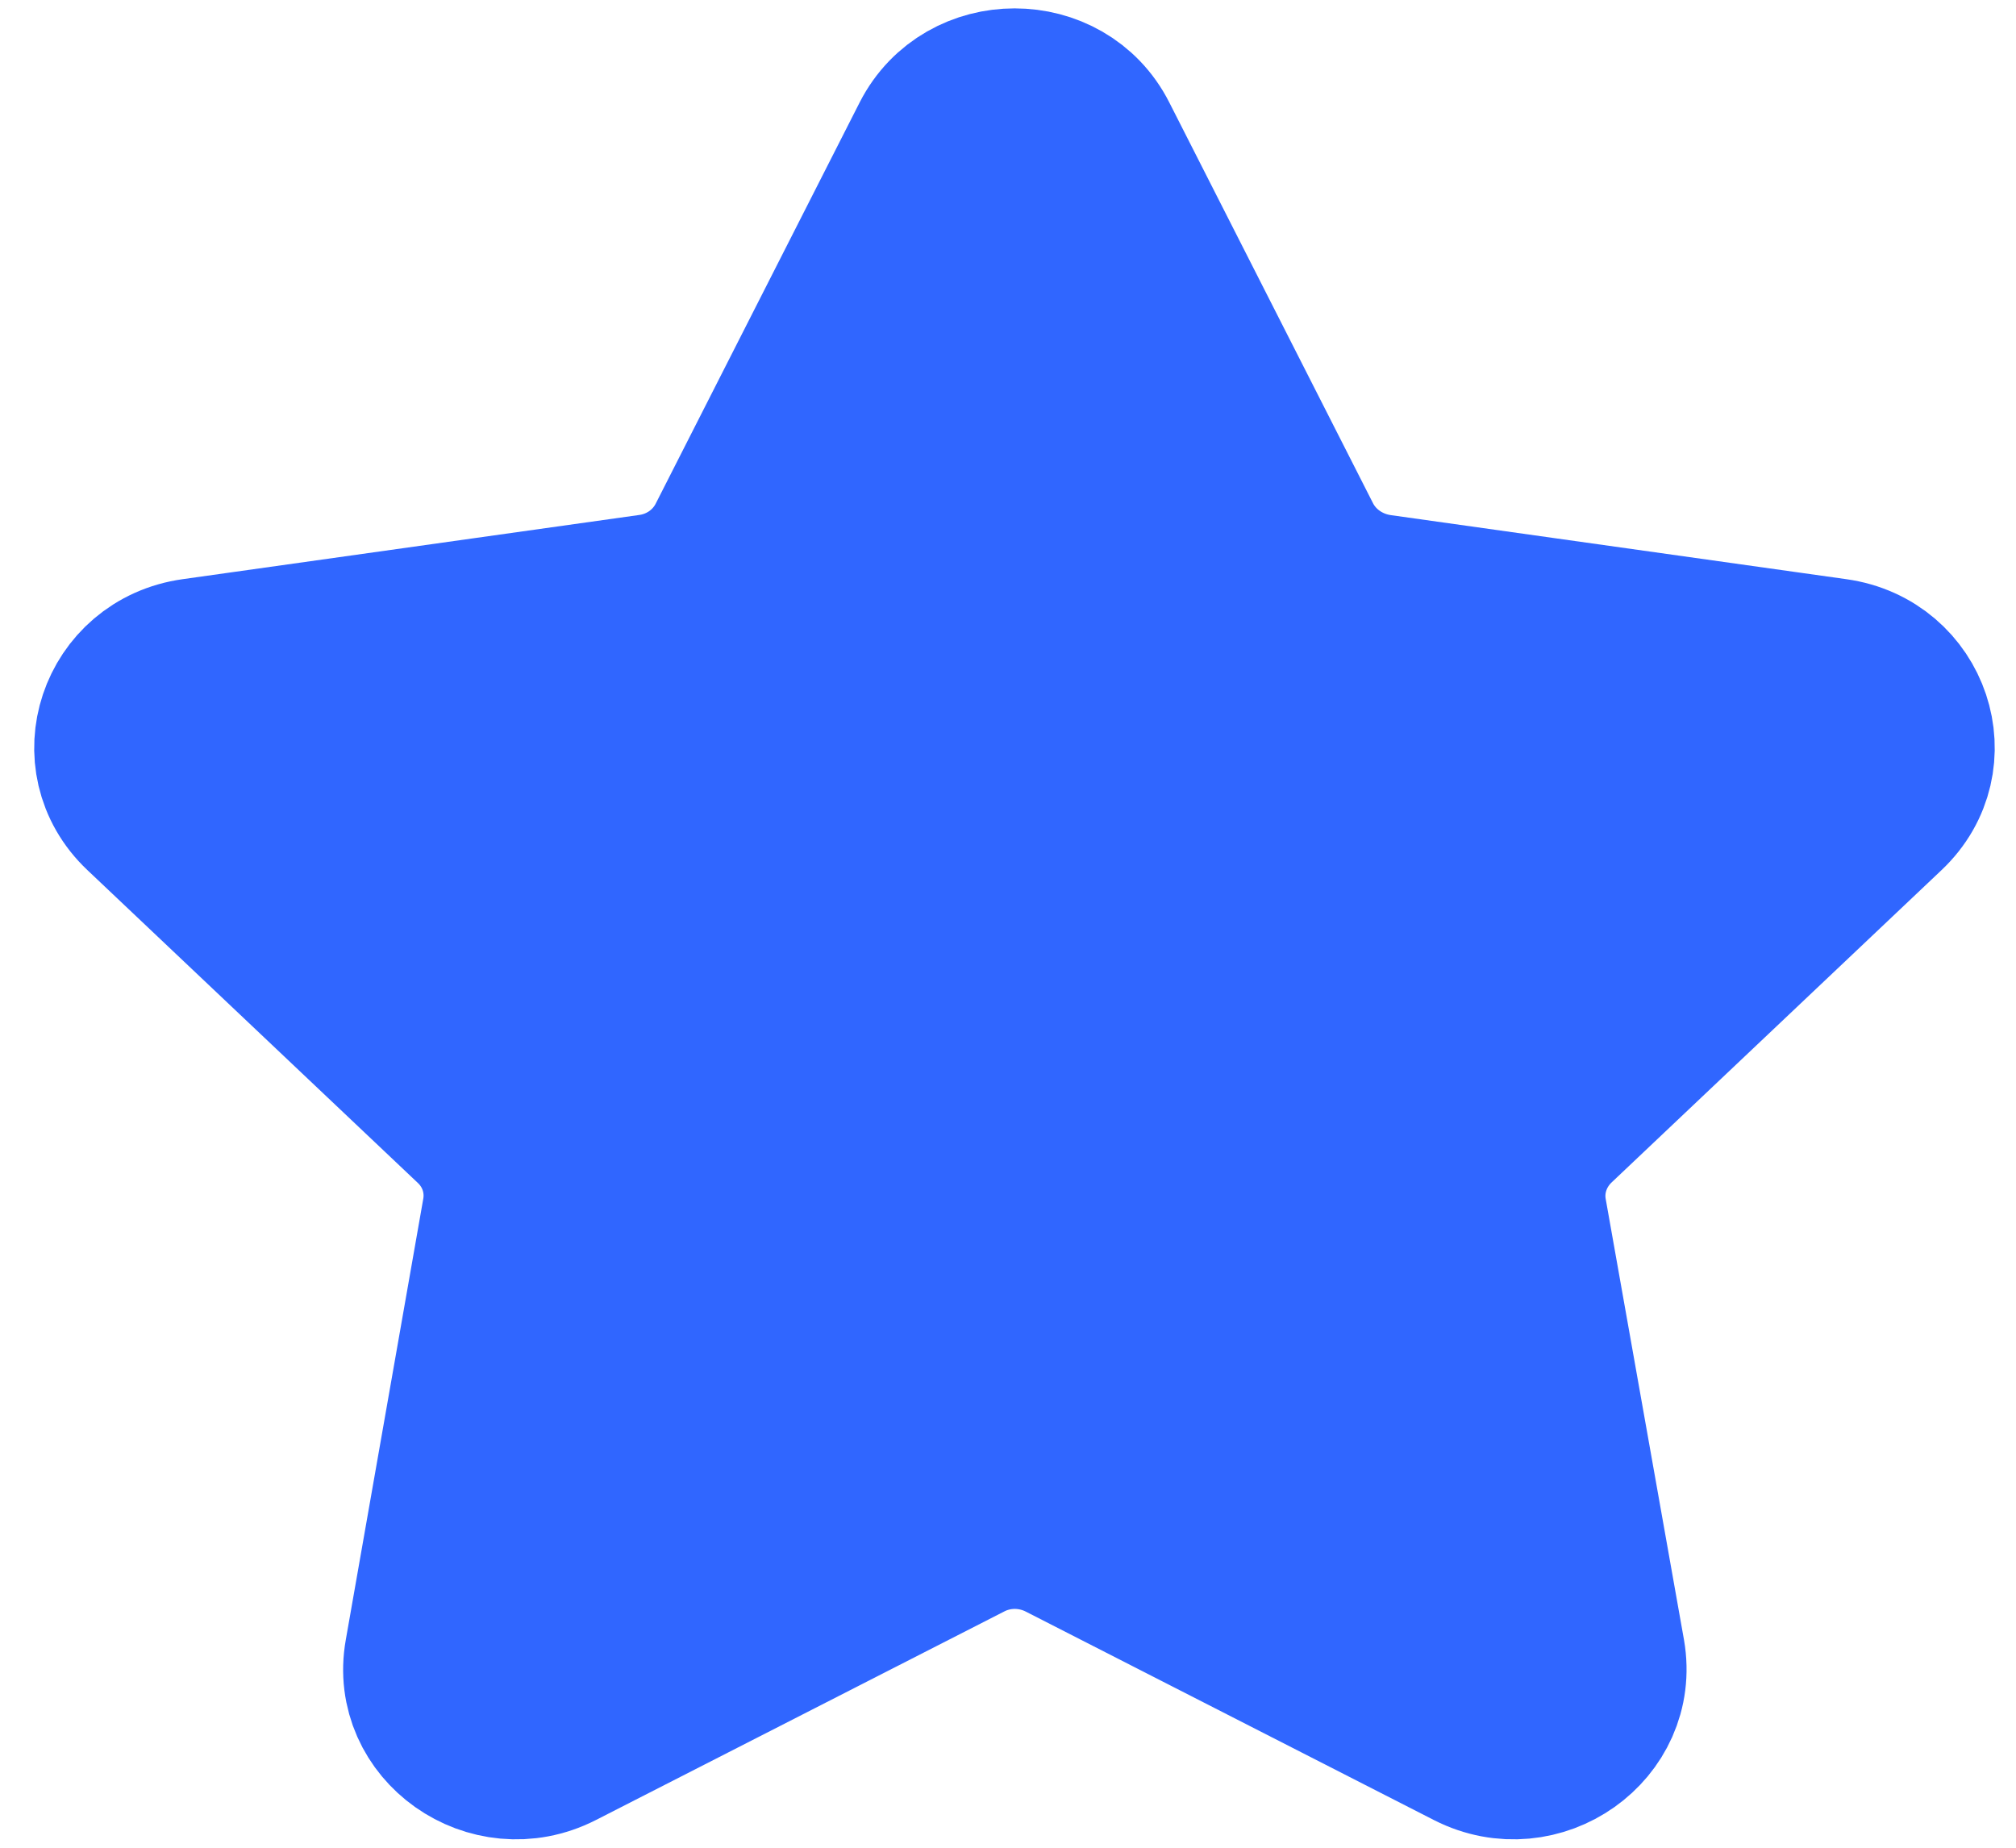 <svg width="24" height="22" viewBox="0 0 24 22" fill="none" xmlns="http://www.w3.org/2000/svg">
<path d="M13.117 1.626L15.546 6.405C15.716 6.735 16.042 6.966 16.421 7.023L21.853 7.787C22.805 7.919 23.184 9.056 22.494 9.707L18.563 13.429C18.291 13.689 18.165 14.061 18.228 14.425L19.161 19.68C19.321 20.6 18.33 21.302 17.48 20.869L12.621 18.387C12.281 18.213 11.878 18.213 11.543 18.387L6.684 20.869C5.834 21.302 4.838 20.6 5.003 19.68L5.926 14.425C5.989 14.061 5.868 13.689 5.591 13.429L1.66 9.707C0.97 9.056 1.349 7.919 2.301 7.787L7.733 7.023C8.112 6.971 8.438 6.74 8.608 6.405L11.037 1.626C11.465 0.791 12.694 0.791 13.117 1.626Z" fill="#3066FF" stroke="#3066FF" stroke-width="1.8"/>
</svg>
